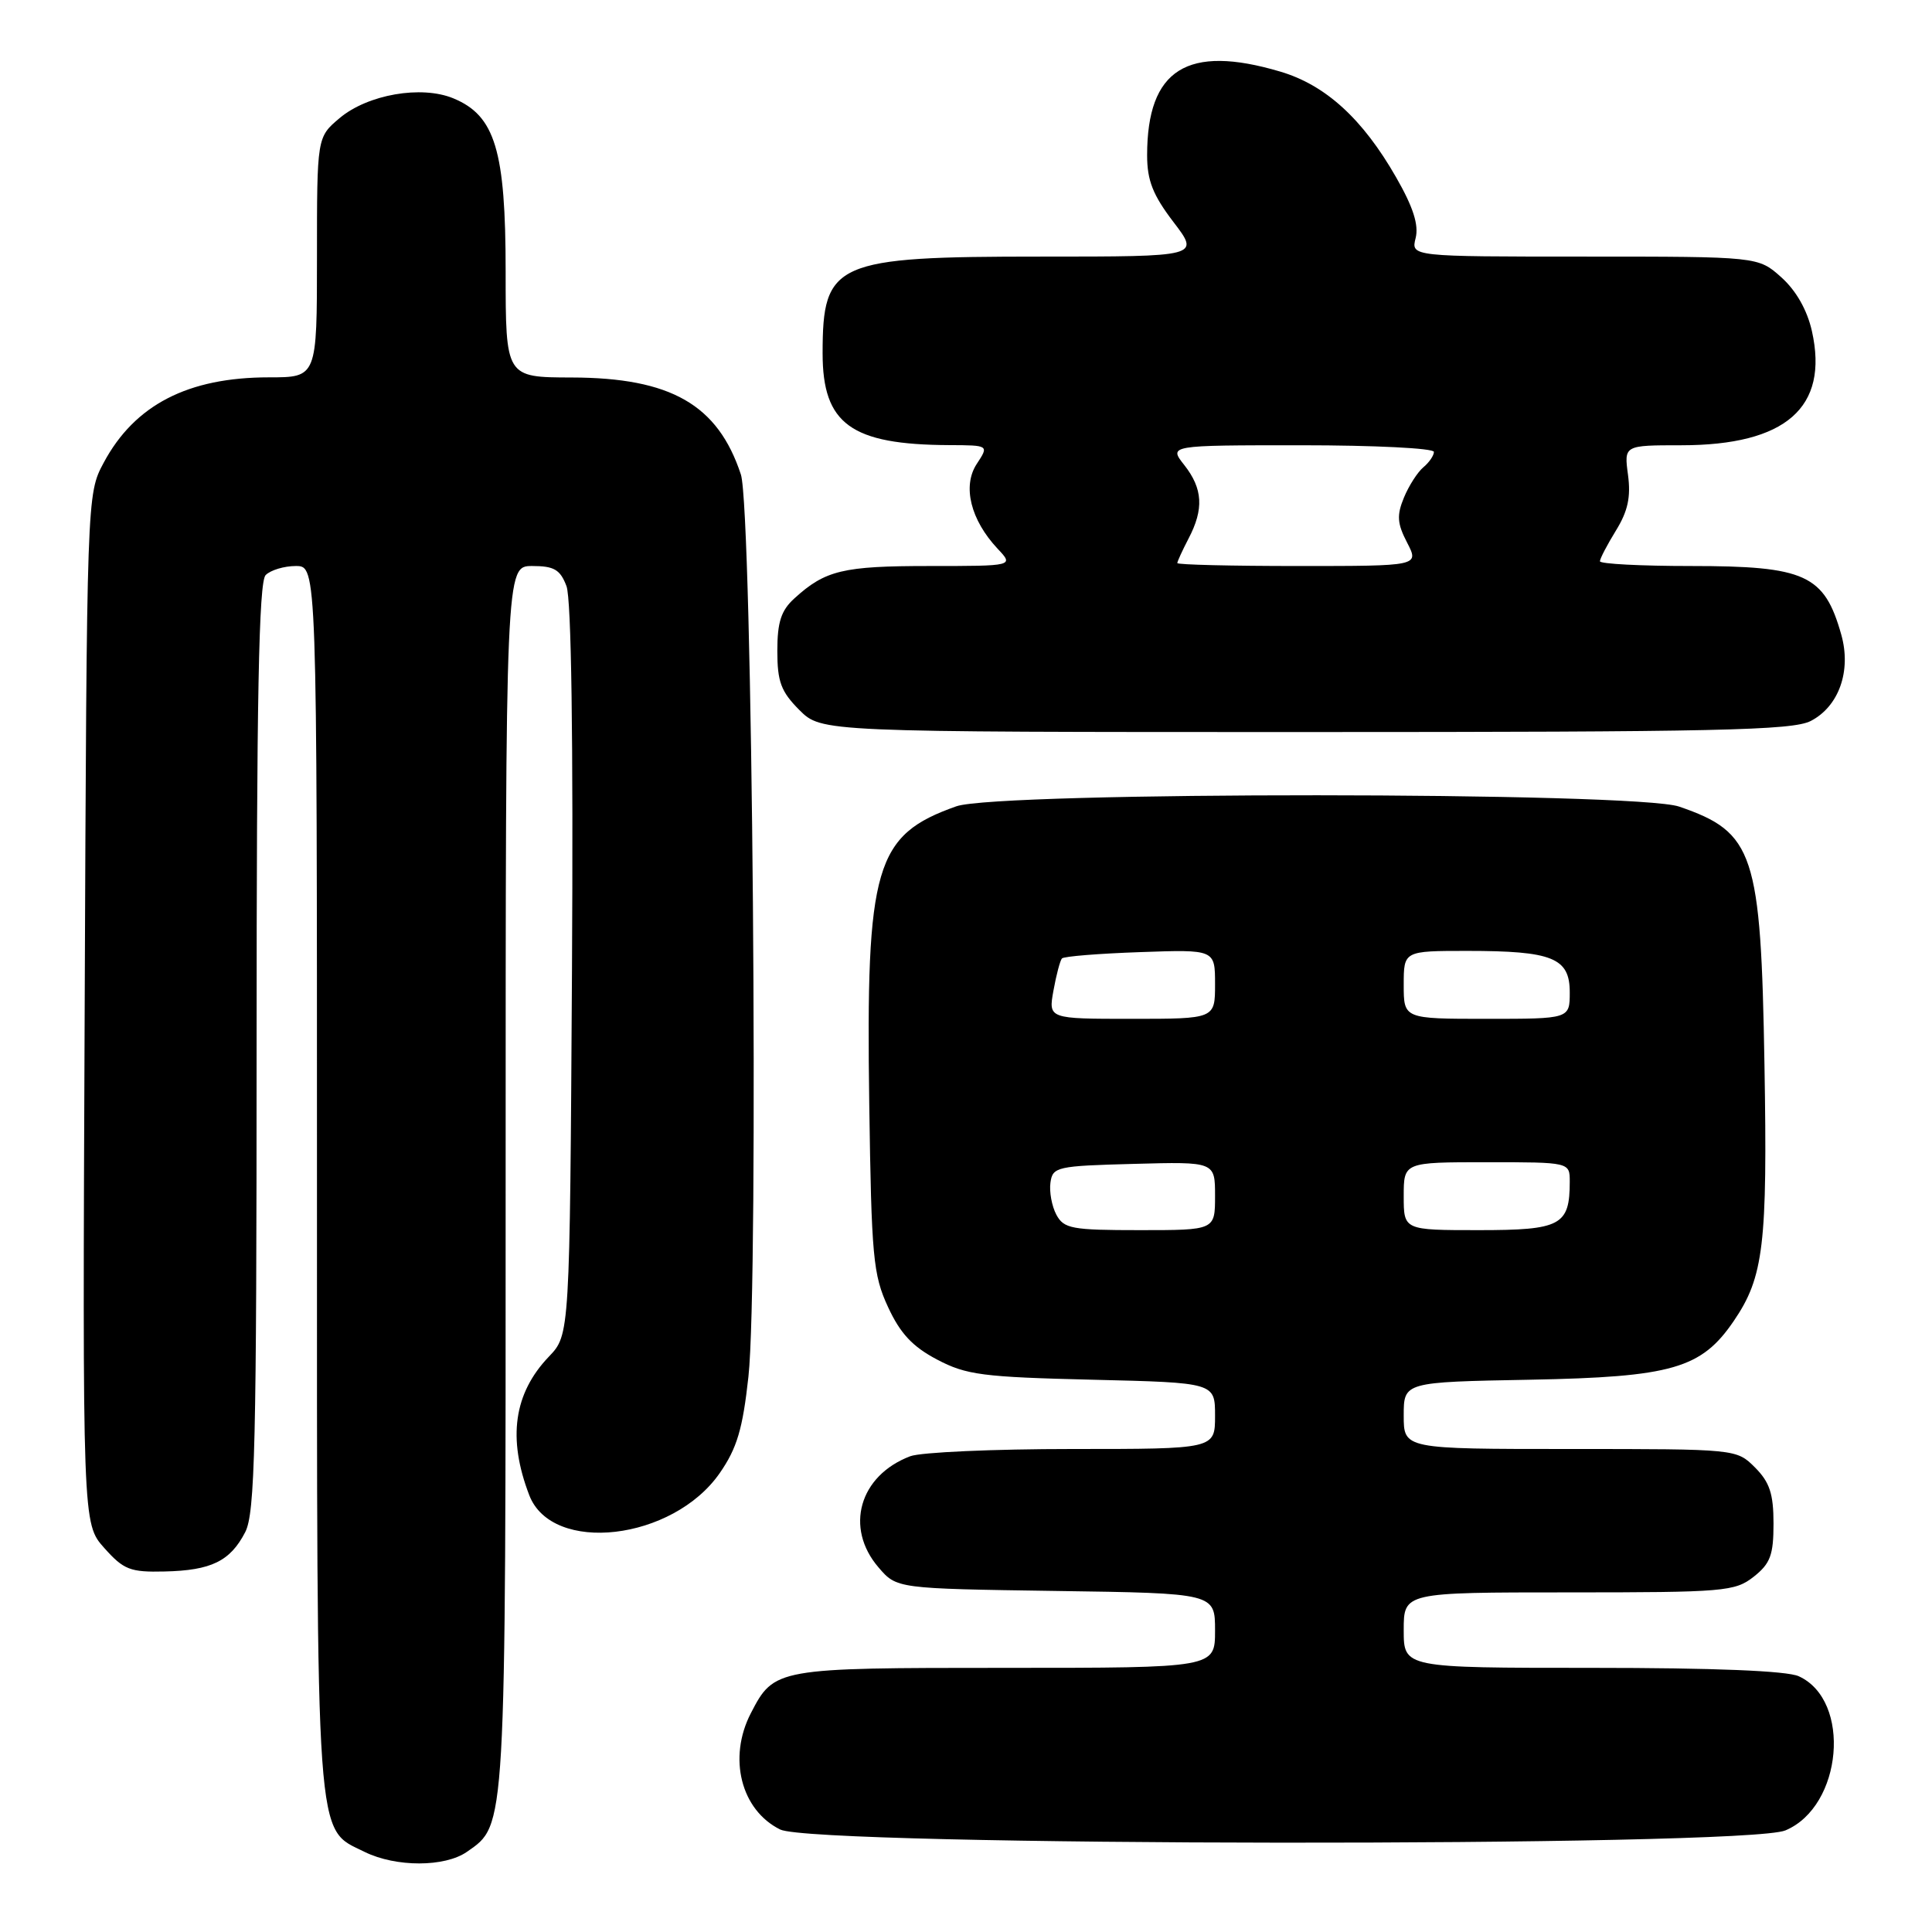 <?xml version="1.0" encoding="UTF-8" standalone="no"?>
<!DOCTYPE svg PUBLIC "-//W3C//DTD SVG 1.1//EN" "http://www.w3.org/Graphics/SVG/1.1/DTD/svg11.dtd" >
<svg xmlns="http://www.w3.org/2000/svg" xmlns:xlink="http://www.w3.org/1999/xlink" version="1.1" viewBox="0 0 256 256">
 <g >
 <path fill="currentColor"
d=" M 61.88 245.37 C 67.08 241.73 67.00 243.21 67.00 156.03 C 67.00 75.00 67.00 75.00 70.52 75.00 C 73.42 75.00 74.23 75.47 75.06 77.66 C 75.71 79.36 75.97 97.76 75.79 128.60 C 75.50 176.87 75.50 176.87 72.73 179.76 C 68.08 184.62 67.23 190.57 70.13 198.12 C 73.15 206.00 89.16 204.14 95.37 195.19 C 97.66 191.89 98.41 189.35 99.17 182.42 C 100.56 169.80 99.70 67.51 98.17 62.87 C 95.12 53.62 88.89 50.05 75.75 50.02 C 67.00 50.00 67.00 50.00 67.00 35.96 C 67.00 19.93 65.61 15.32 60.07 13.03 C 55.84 11.28 48.73 12.51 45.00 15.65 C 42.00 18.18 42.00 18.18 42.00 34.09 C 42.00 50.00 42.00 50.00 35.65 50.00 C 24.90 50.00 17.84 53.65 13.74 61.31 C 11.50 65.50 11.50 65.50 11.22 133.70 C 10.93 201.89 10.93 201.89 13.82 205.12 C 16.39 208.00 17.25 208.34 21.81 208.23 C 27.99 208.09 30.50 206.87 32.49 203.02 C 33.79 200.51 34.00 191.51 34.00 138.75 C 34.00 92.37 34.29 77.11 35.20 76.20 C 35.86 75.54 37.66 75.00 39.20 75.00 C 42.00 75.00 42.00 75.00 42.00 156.10 C 42.00 245.74 41.75 242.14 48.32 245.39 C 52.47 247.43 58.95 247.42 61.88 245.37 Z  M 236.57 242.54 C 244.15 239.37 245.38 225.31 238.34 222.11 C 236.76 221.39 227.11 221.00 210.95 221.00 C 186.00 221.00 186.00 221.00 186.00 216.00 C 186.00 211.00 186.00 211.00 207.87 211.00 C 228.47 211.00 229.88 210.88 232.37 208.93 C 234.58 207.18 235.00 206.06 235.00 201.88 C 235.00 197.94 234.49 196.40 232.55 194.45 C 230.09 192.00 230.09 192.00 208.05 192.00 C 186.00 192.00 186.00 192.00 186.00 187.57 C 186.00 183.13 186.00 183.13 202.75 182.82 C 221.59 182.46 225.45 181.34 229.75 175.01 C 233.70 169.21 234.21 164.94 233.80 141.05 C 233.33 113.01 232.43 110.29 222.50 106.88 C 216.76 104.90 132.29 104.87 126.72 106.84 C 115.93 110.65 114.73 114.77 115.18 146.24 C 115.47 166.57 115.69 168.91 117.67 173.19 C 119.29 176.70 120.92 178.44 124.17 180.15 C 128.04 182.19 130.21 182.47 144.75 182.82 C 161.00 183.21 161.00 183.21 161.00 187.60 C 161.00 192.00 161.00 192.00 142.07 192.00 C 131.65 192.00 121.99 192.43 120.61 192.96 C 113.86 195.52 111.89 202.44 116.41 207.69 C 118.82 210.50 118.82 210.50 139.91 210.81 C 161.00 211.11 161.00 211.11 161.00 216.06 C 161.00 221.00 161.00 221.00 133.22 221.00 C 102.83 221.00 102.58 221.04 99.49 227.01 C 96.43 232.93 98.18 239.85 103.38 242.42 C 107.96 244.67 231.19 244.78 236.57 242.54 Z  M 239.94 95.53 C 243.67 93.60 245.33 88.89 243.98 84.10 C 241.74 76.15 239.23 75.00 224.07 75.00 C 217.43 75.00 212.00 74.72 212.00 74.37 C 212.00 74.02 212.96 72.19 214.12 70.30 C 215.70 67.74 216.11 65.86 215.72 62.93 C 215.19 59.00 215.19 59.00 222.78 59.00 C 236.63 59.00 242.35 54.00 240.09 43.88 C 239.46 41.08 238.00 38.51 236.04 36.75 C 232.97 34.00 232.97 34.00 209.97 34.00 C 186.96 34.00 186.96 34.00 187.58 31.54 C 188.01 29.81 187.26 27.44 184.99 23.49 C 180.57 15.76 175.66 11.27 169.65 9.49 C 157.32 5.83 152.00 9.17 152.00 20.57 C 152.00 23.92 152.76 25.84 155.49 29.42 C 158.99 34.00 158.99 34.00 137.94 34.00 C 110.60 34.00 109.00 34.71 109.00 46.82 C 109.00 56.19 112.76 58.92 125.77 58.98 C 131.05 59.00 131.05 59.00 129.42 61.48 C 127.50 64.41 128.61 68.89 132.19 72.71 C 134.35 75.00 134.35 75.00 123.11 75.00 C 111.69 75.00 109.35 75.56 105.25 79.30 C 103.50 80.89 103.00 82.44 103.00 86.25 C 103.00 90.34 103.49 91.64 105.92 94.08 C 108.85 97.00 108.85 97.00 172.97 97.00 C 227.43 97.00 237.53 96.78 239.94 95.53 Z  M 139.97 160.95 C 139.37 159.82 139.02 157.91 139.19 156.70 C 139.48 154.61 140.04 154.49 150.25 154.22 C 161.00 153.93 161.00 153.93 161.00 158.47 C 161.00 163.00 161.00 163.00 151.04 163.00 C 142.01 163.00 140.97 162.81 139.97 160.95 Z  M 186.00 158.50 C 186.00 154.00 186.00 154.00 197.00 154.00 C 208.00 154.00 208.00 154.00 208.00 156.57 C 208.00 162.38 206.83 163.00 195.96 163.00 C 186.00 163.00 186.00 163.00 186.00 158.50 Z  M 139.59 131.25 C 139.96 129.19 140.47 127.28 140.71 127.00 C 140.96 126.72 145.63 126.35 151.08 126.16 C 161.00 125.81 161.00 125.81 161.00 130.41 C 161.00 135.00 161.00 135.00 149.95 135.00 C 138.91 135.00 138.91 135.00 139.59 131.25 Z  M 186.00 130.50 C 186.00 126.00 186.00 126.00 194.43 126.00 C 205.71 126.00 208.00 126.92 208.00 131.48 C 208.00 135.00 208.00 135.00 197.00 135.00 C 186.00 135.00 186.00 135.00 186.00 130.50 Z  M 156.00 74.61 C 156.00 74.40 156.67 72.94 157.49 71.36 C 159.54 67.45 159.38 64.75 156.93 61.63 C 154.85 59.00 154.85 59.00 172.43 59.00 C 182.09 59.00 190.00 59.39 190.00 59.88 C 190.00 60.36 189.37 61.28 188.61 61.91 C 187.84 62.55 186.68 64.36 186.03 65.93 C 185.06 68.28 185.13 69.36 186.45 71.90 C 188.05 75.00 188.05 75.00 172.03 75.00 C 163.21 75.00 156.00 74.83 156.00 74.61 Z "/>
</g>
</svg>